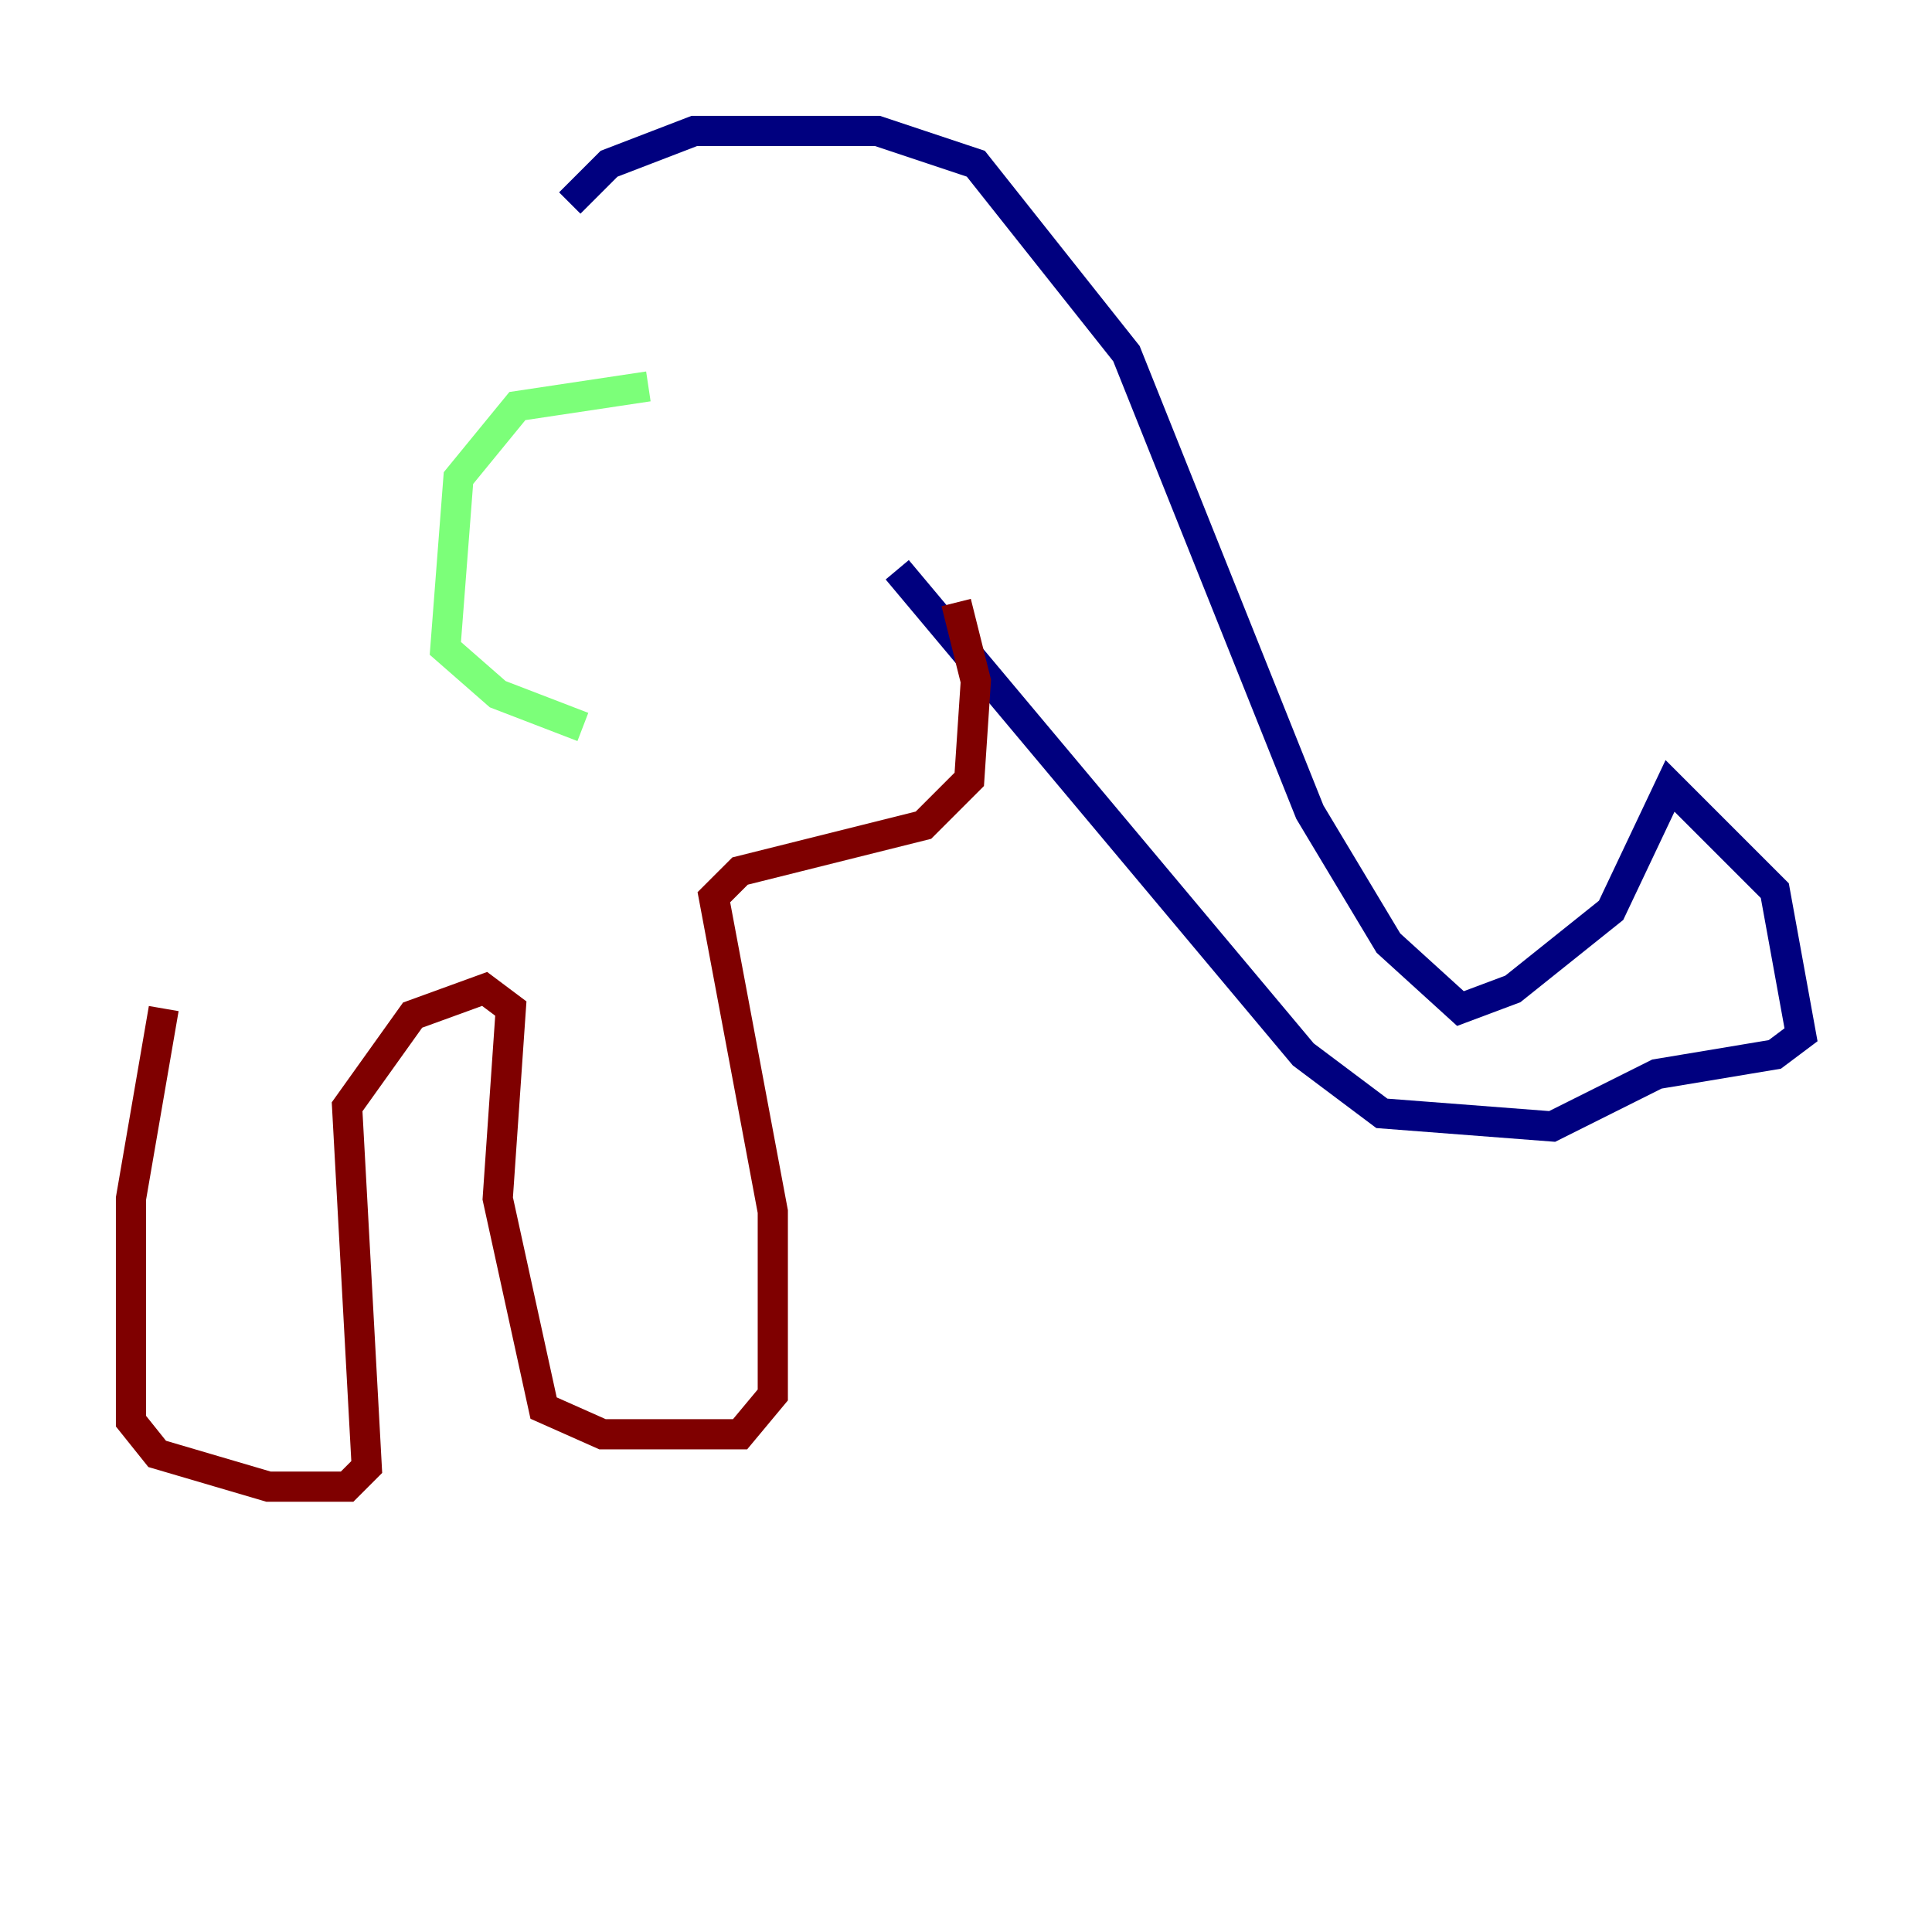 <?xml version="1.0" encoding="utf-8" ?>
<svg baseProfile="tiny" height="128" version="1.2" viewBox="0,0,128,128" width="128" xmlns="http://www.w3.org/2000/svg" xmlns:ev="http://www.w3.org/2001/xml-events" xmlns:xlink="http://www.w3.org/1999/xlink"><defs /><polyline fill="none" points="37.749,13.451 40.352,10.848 45.993,8.678 58.142,8.678 64.651,10.848 74.63,23.43 86.78,53.803 91.986,62.481 96.759,66.82 100.231,65.519 106.739,60.312 110.644,52.068 117.586,59.01 119.322,68.556 117.586,69.858 109.776,71.159 102.834,74.63 91.552,73.763 86.346,69.858 59.444,37.749" stroke="#00007f" stroke-width="2" /><polyline fill="none" points="42.956,25.6 34.278,26.902 30.373,31.675 29.505,42.956 32.976,45.993 38.617,48.163" stroke="#7cff79" stroke-width="2" /><polyline fill="none" points="63.349,39.919 64.651,45.125 64.217,51.634 61.18,54.671 49.031,57.709 47.295,59.444 51.2,80.271 51.2,92.42 49.031,95.024 39.919,95.024 36.014,93.288 32.976,79.403 33.844,66.82 32.108,65.519 27.336,67.254 22.997,73.329 24.298,97.193 22.997,98.495 17.79,98.495 10.414,96.325 8.678,94.156 8.678,79.403 10.848,66.82" stroke="#7f0000" stroke-width="2" /></svg>